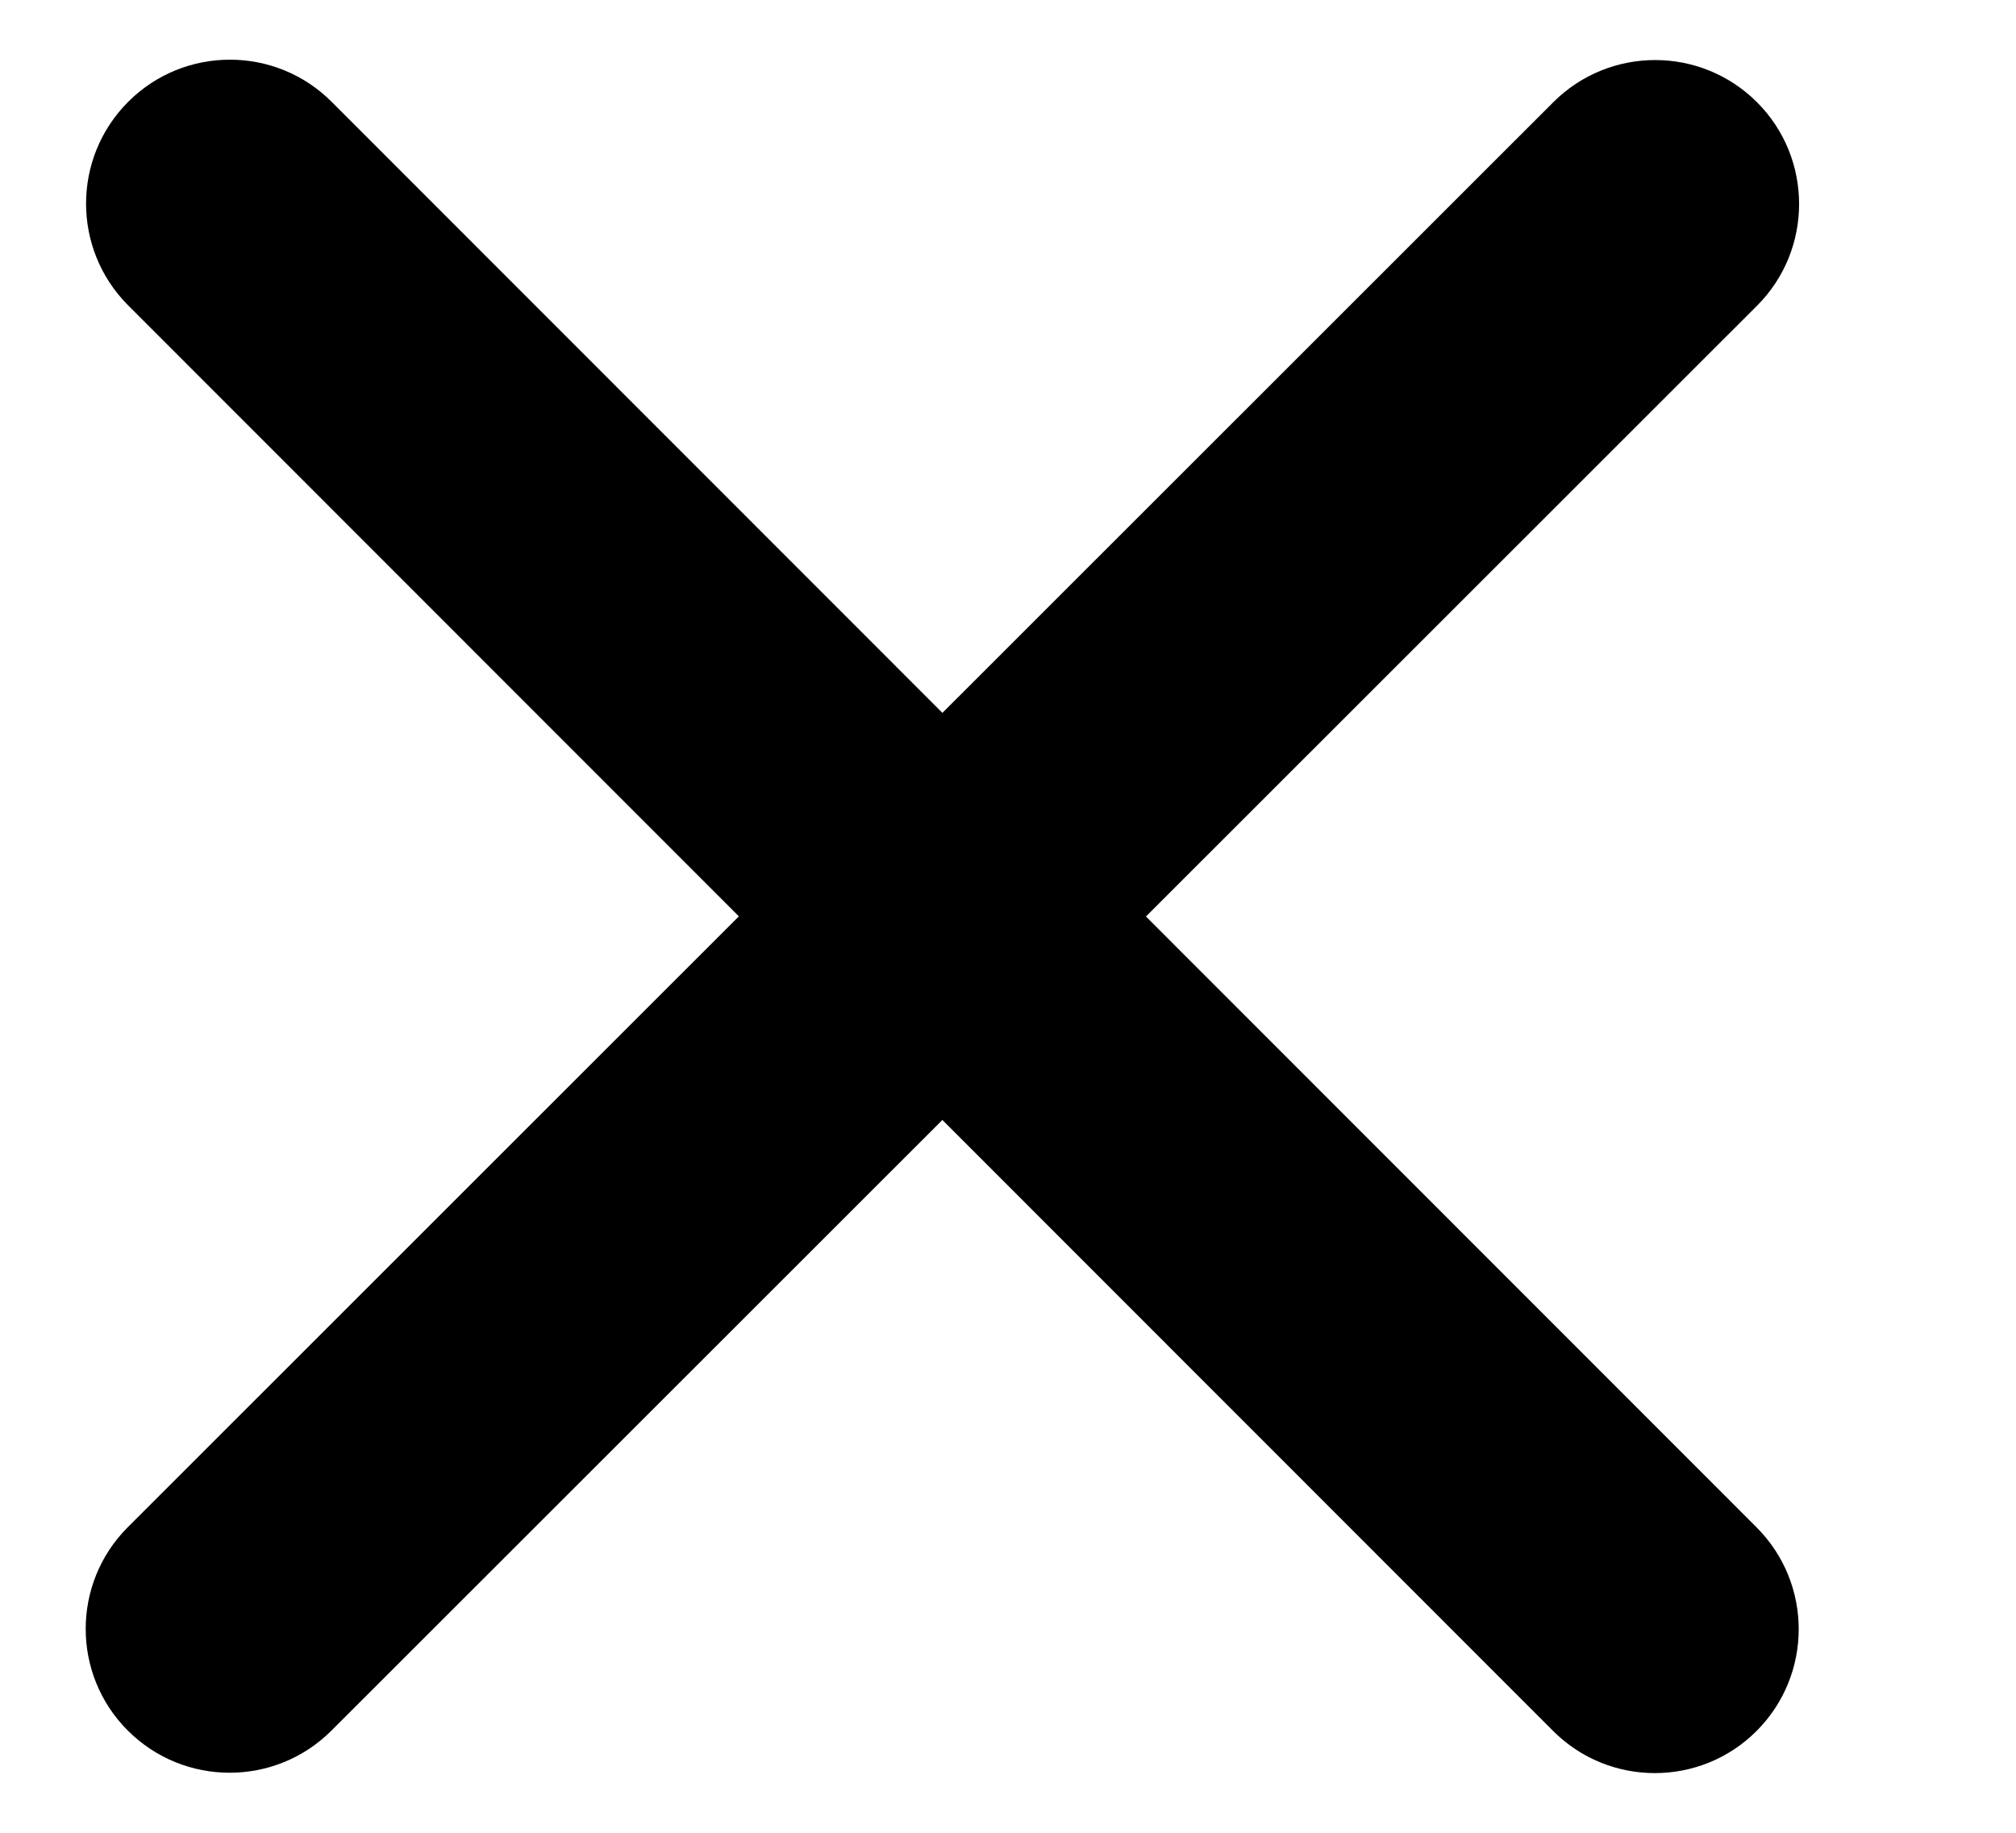 <svg width="11" height="10" viewBox="0 0 11 10" fill="none" xmlns="http://www.w3.org/2000/svg">
<path d="M8.476 0.557C8.783 0.251 9.28 0.251 9.587 0.558V0.558C9.893 0.864 9.893 1.362 9.587 1.668L1.808 9.443C1.501 9.749 1.004 9.749 0.697 9.442V9.442C0.391 9.136 0.391 8.638 0.698 8.332L8.476 0.557Z" fill="#9D9D9D" style="fill:#9D9D9D;fill:color(display-p3 0.616 0.616 0.616);fill-opacity:1;"/>
<path d="M0.7 0.555C1.006 0.249 1.504 0.249 1.81 0.556L9.585 8.334C9.891 8.641 9.891 9.138 9.584 9.445V9.445C9.278 9.751 8.78 9.751 8.474 9.444L0.699 1.666C0.393 1.359 0.393 0.862 0.7 0.555V0.555Z" fill="#9D9D9D" style="fill:#9D9D9D;fill:color(display-p3 0.616 0.616 0.616);fill-opacity:1;"/>
</svg>
